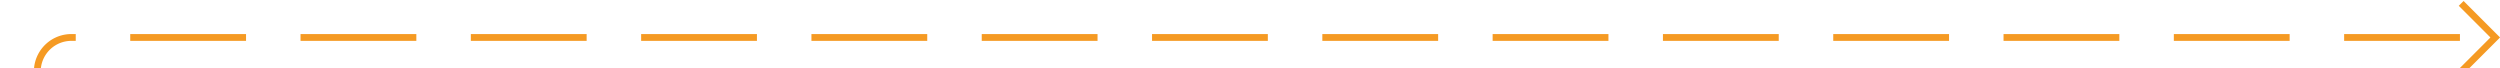 ﻿<?xml version="1.0" encoding="utf-8"?>
<svg version="1.1" xmlns:xlink="http://www.w3.org/1999/xlink" width="367px" height="10px" preserveAspectRatio="xMinYMid meet" viewBox="819 99  367 8" xmlns="http://www.w3.org/2000/svg">
  <path d="M 824.5 817  L 824.5 108  A 5 5 0 0 1 829.5 103.5 L 1185 103.5  " stroke-width="1" stroke-dasharray="17,8" stroke="#f59a23" fill="none" />
  <path d="M 1179.946 98.854  L 1184.593 103.5  L 1179.946 108.146  L 1180.654 108.854  L 1185.654 103.854  L 1186.007 103.5  L 1185.654 103.146  L 1180.654 98.146  L 1179.946 98.854  Z " fill-rule="nonzero" fill="#f59a23" stroke="none" />
</svg>